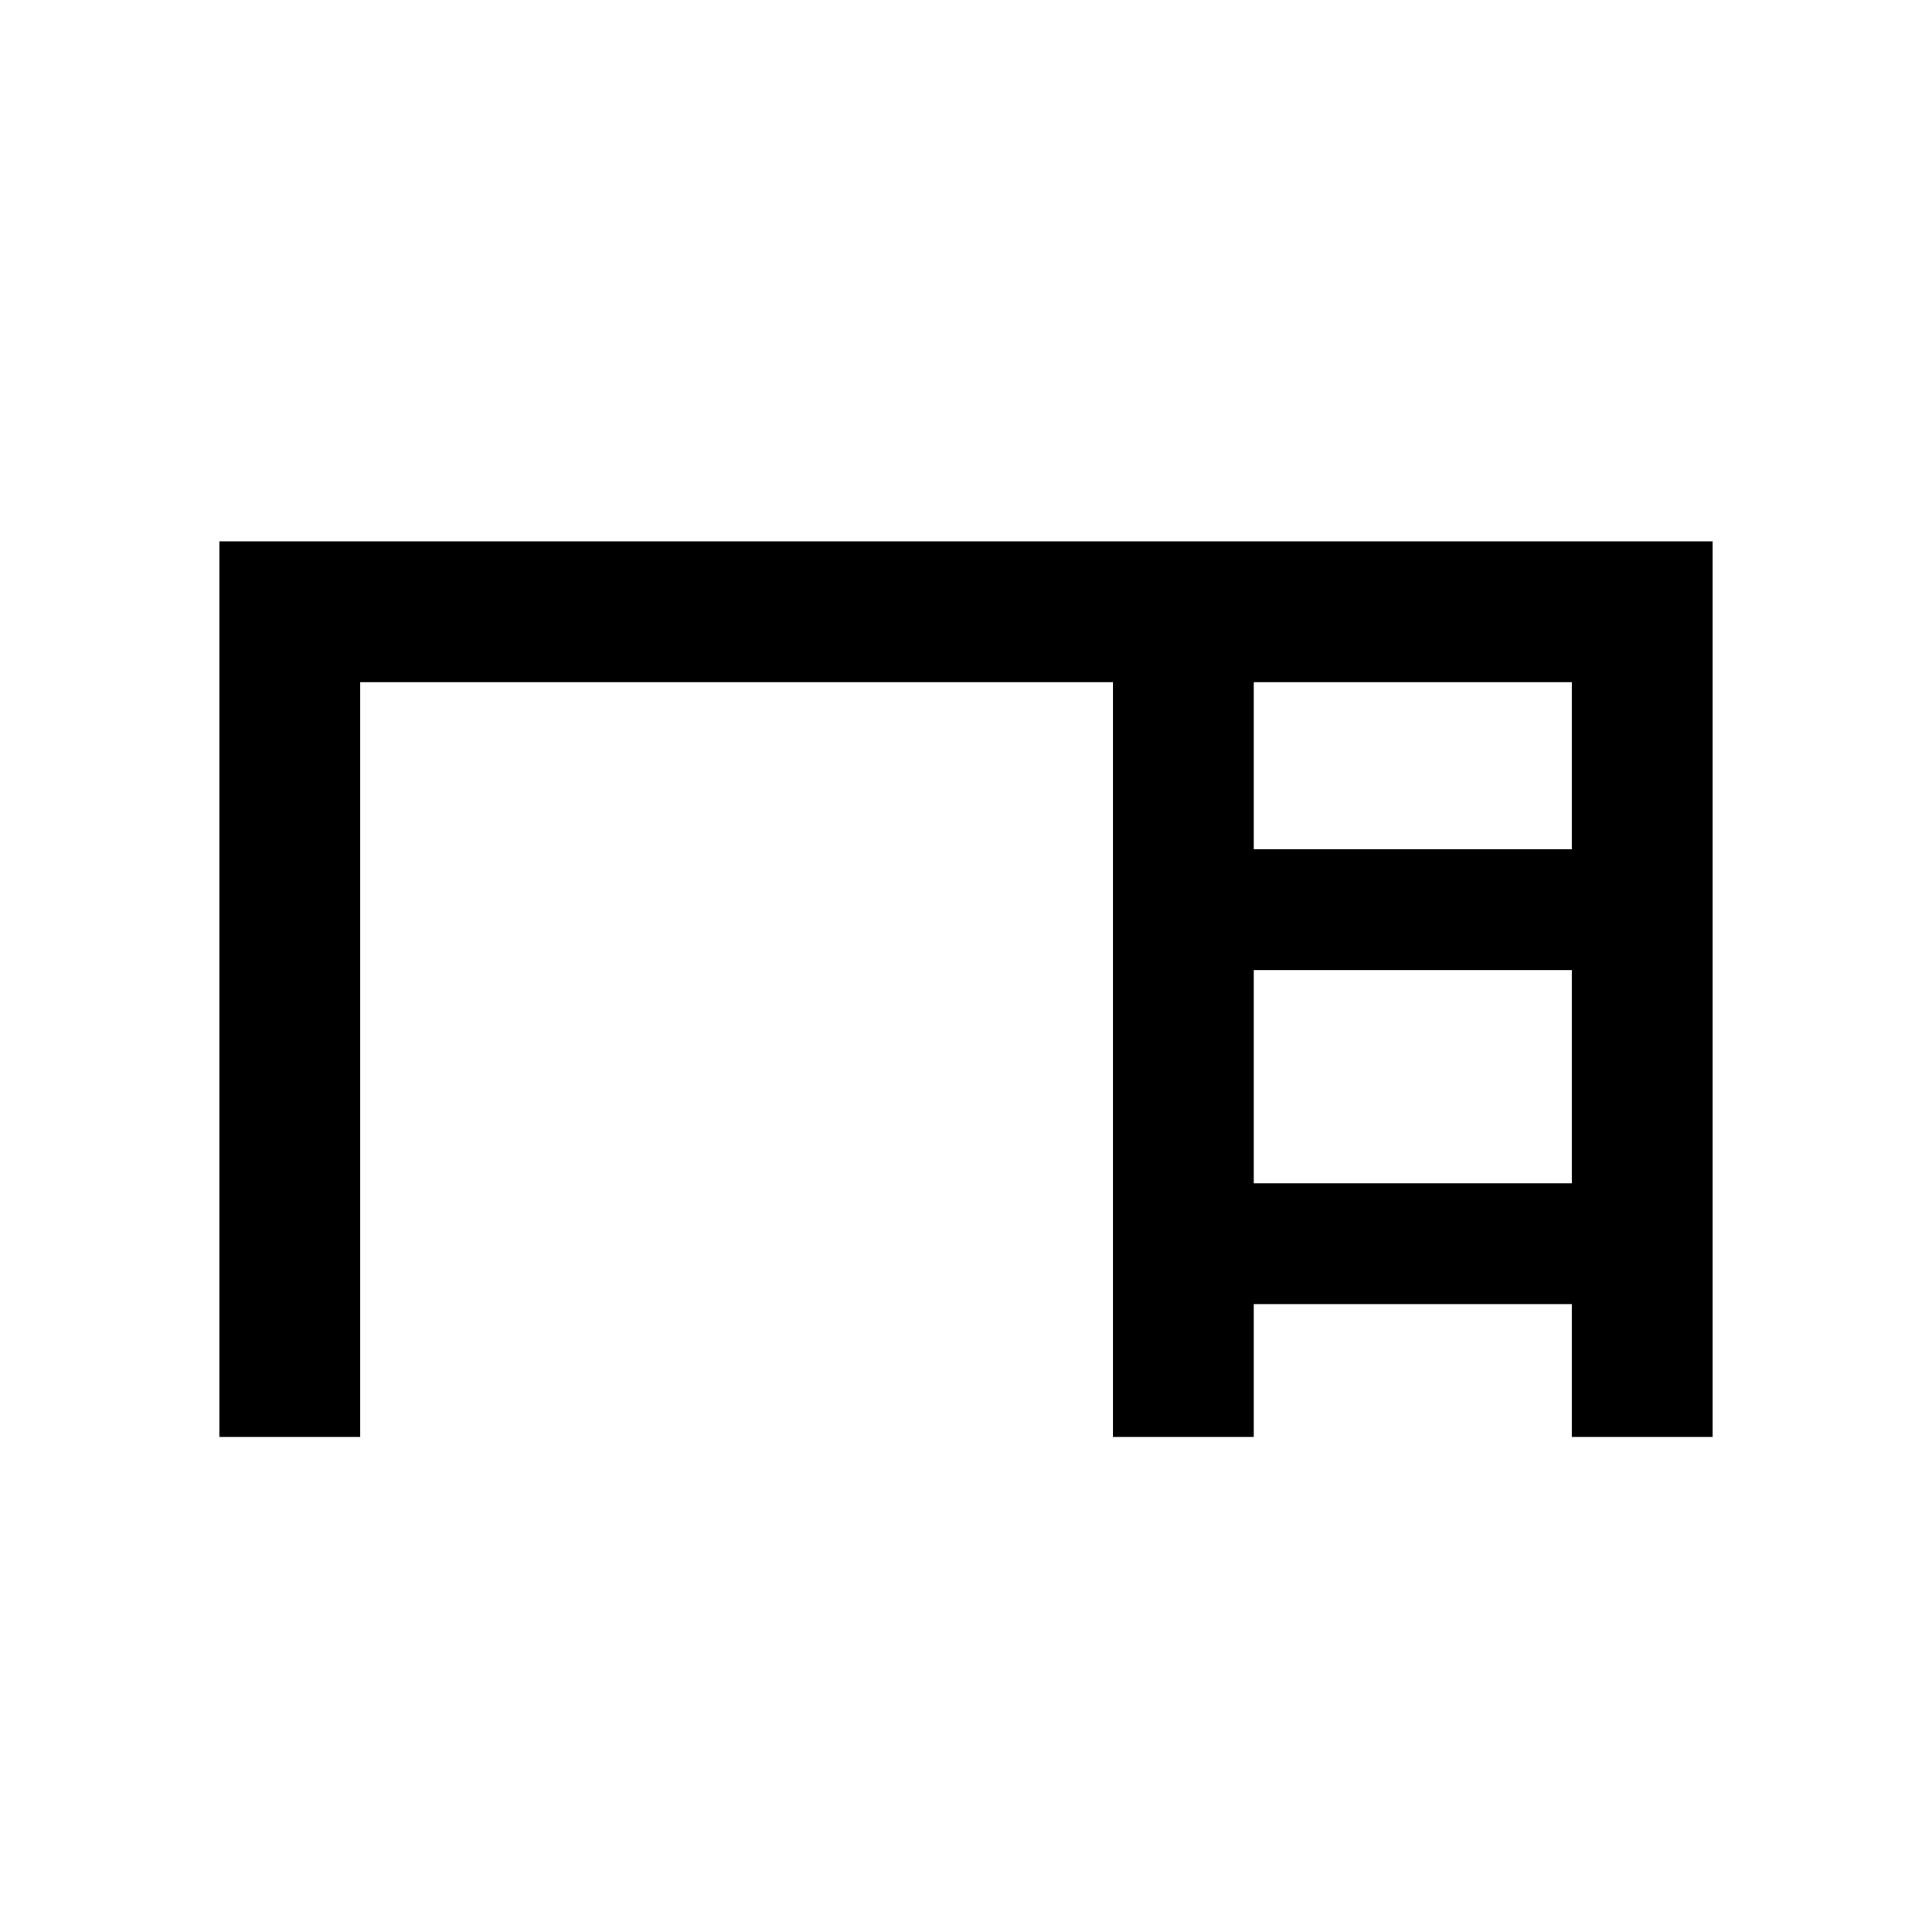 <svg xmlns="http://www.w3.org/2000/svg" height="20" width="20"><path d="M2.271 14.875V5.604H17.729V14.875H16.271V13.5H12.979V14.875H11.521V7.062H3.729V14.875ZM12.979 8.792H16.271V7.062H12.979ZM12.979 12.25H16.271V10.042H12.979Z"/></svg>